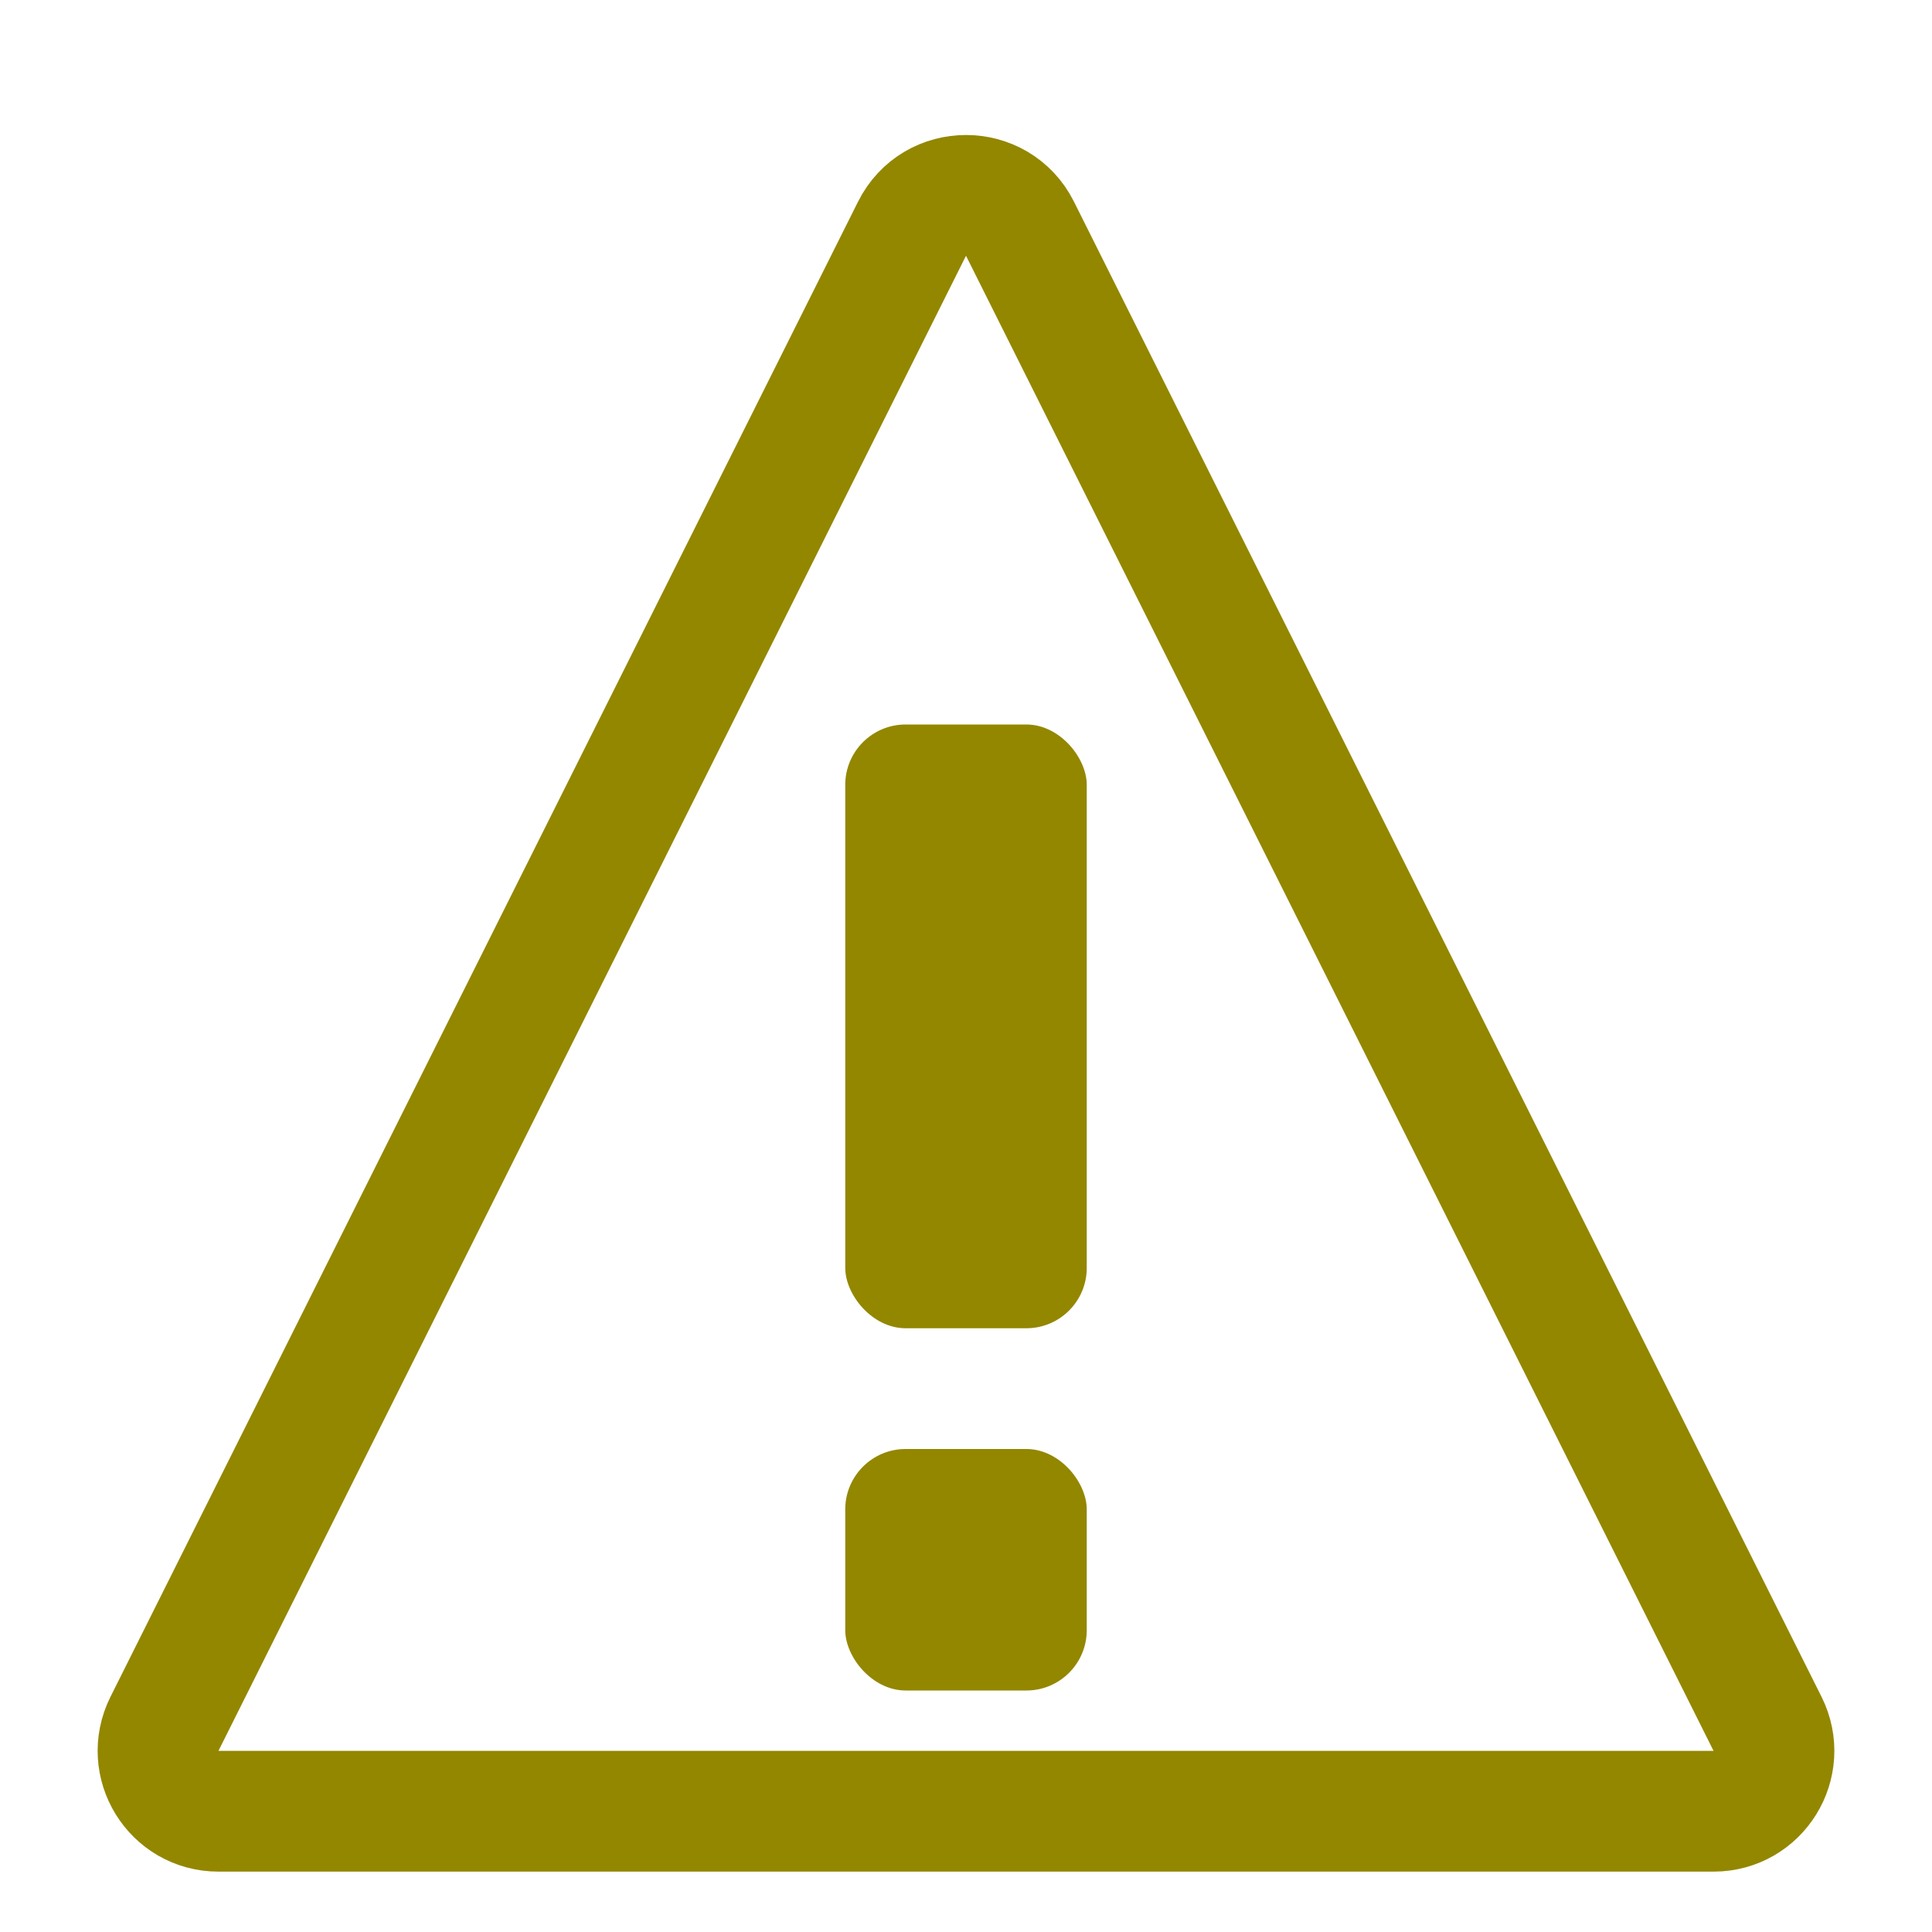 <svg width="16" height="16" viewBox="0 0 16 16" fill="none" xmlns="http://www.w3.org/2000/svg">
<rect x="7" y="12" width="2" height="2" rx="0.5" fill="#938700"/>
<rect x="7" y="6" width="2" height="5" rx="0.5" fill="#938700"/>
<path d="M7.553 1.894L1.362 14.276C1.196 14.609 1.437 15 1.809 15H14.191C14.563 15 14.804 14.609 14.638 14.276L8.447 1.894C8.263 1.526 7.737 1.526 7.553 1.894Z" stroke="#938700"/>
</svg>
